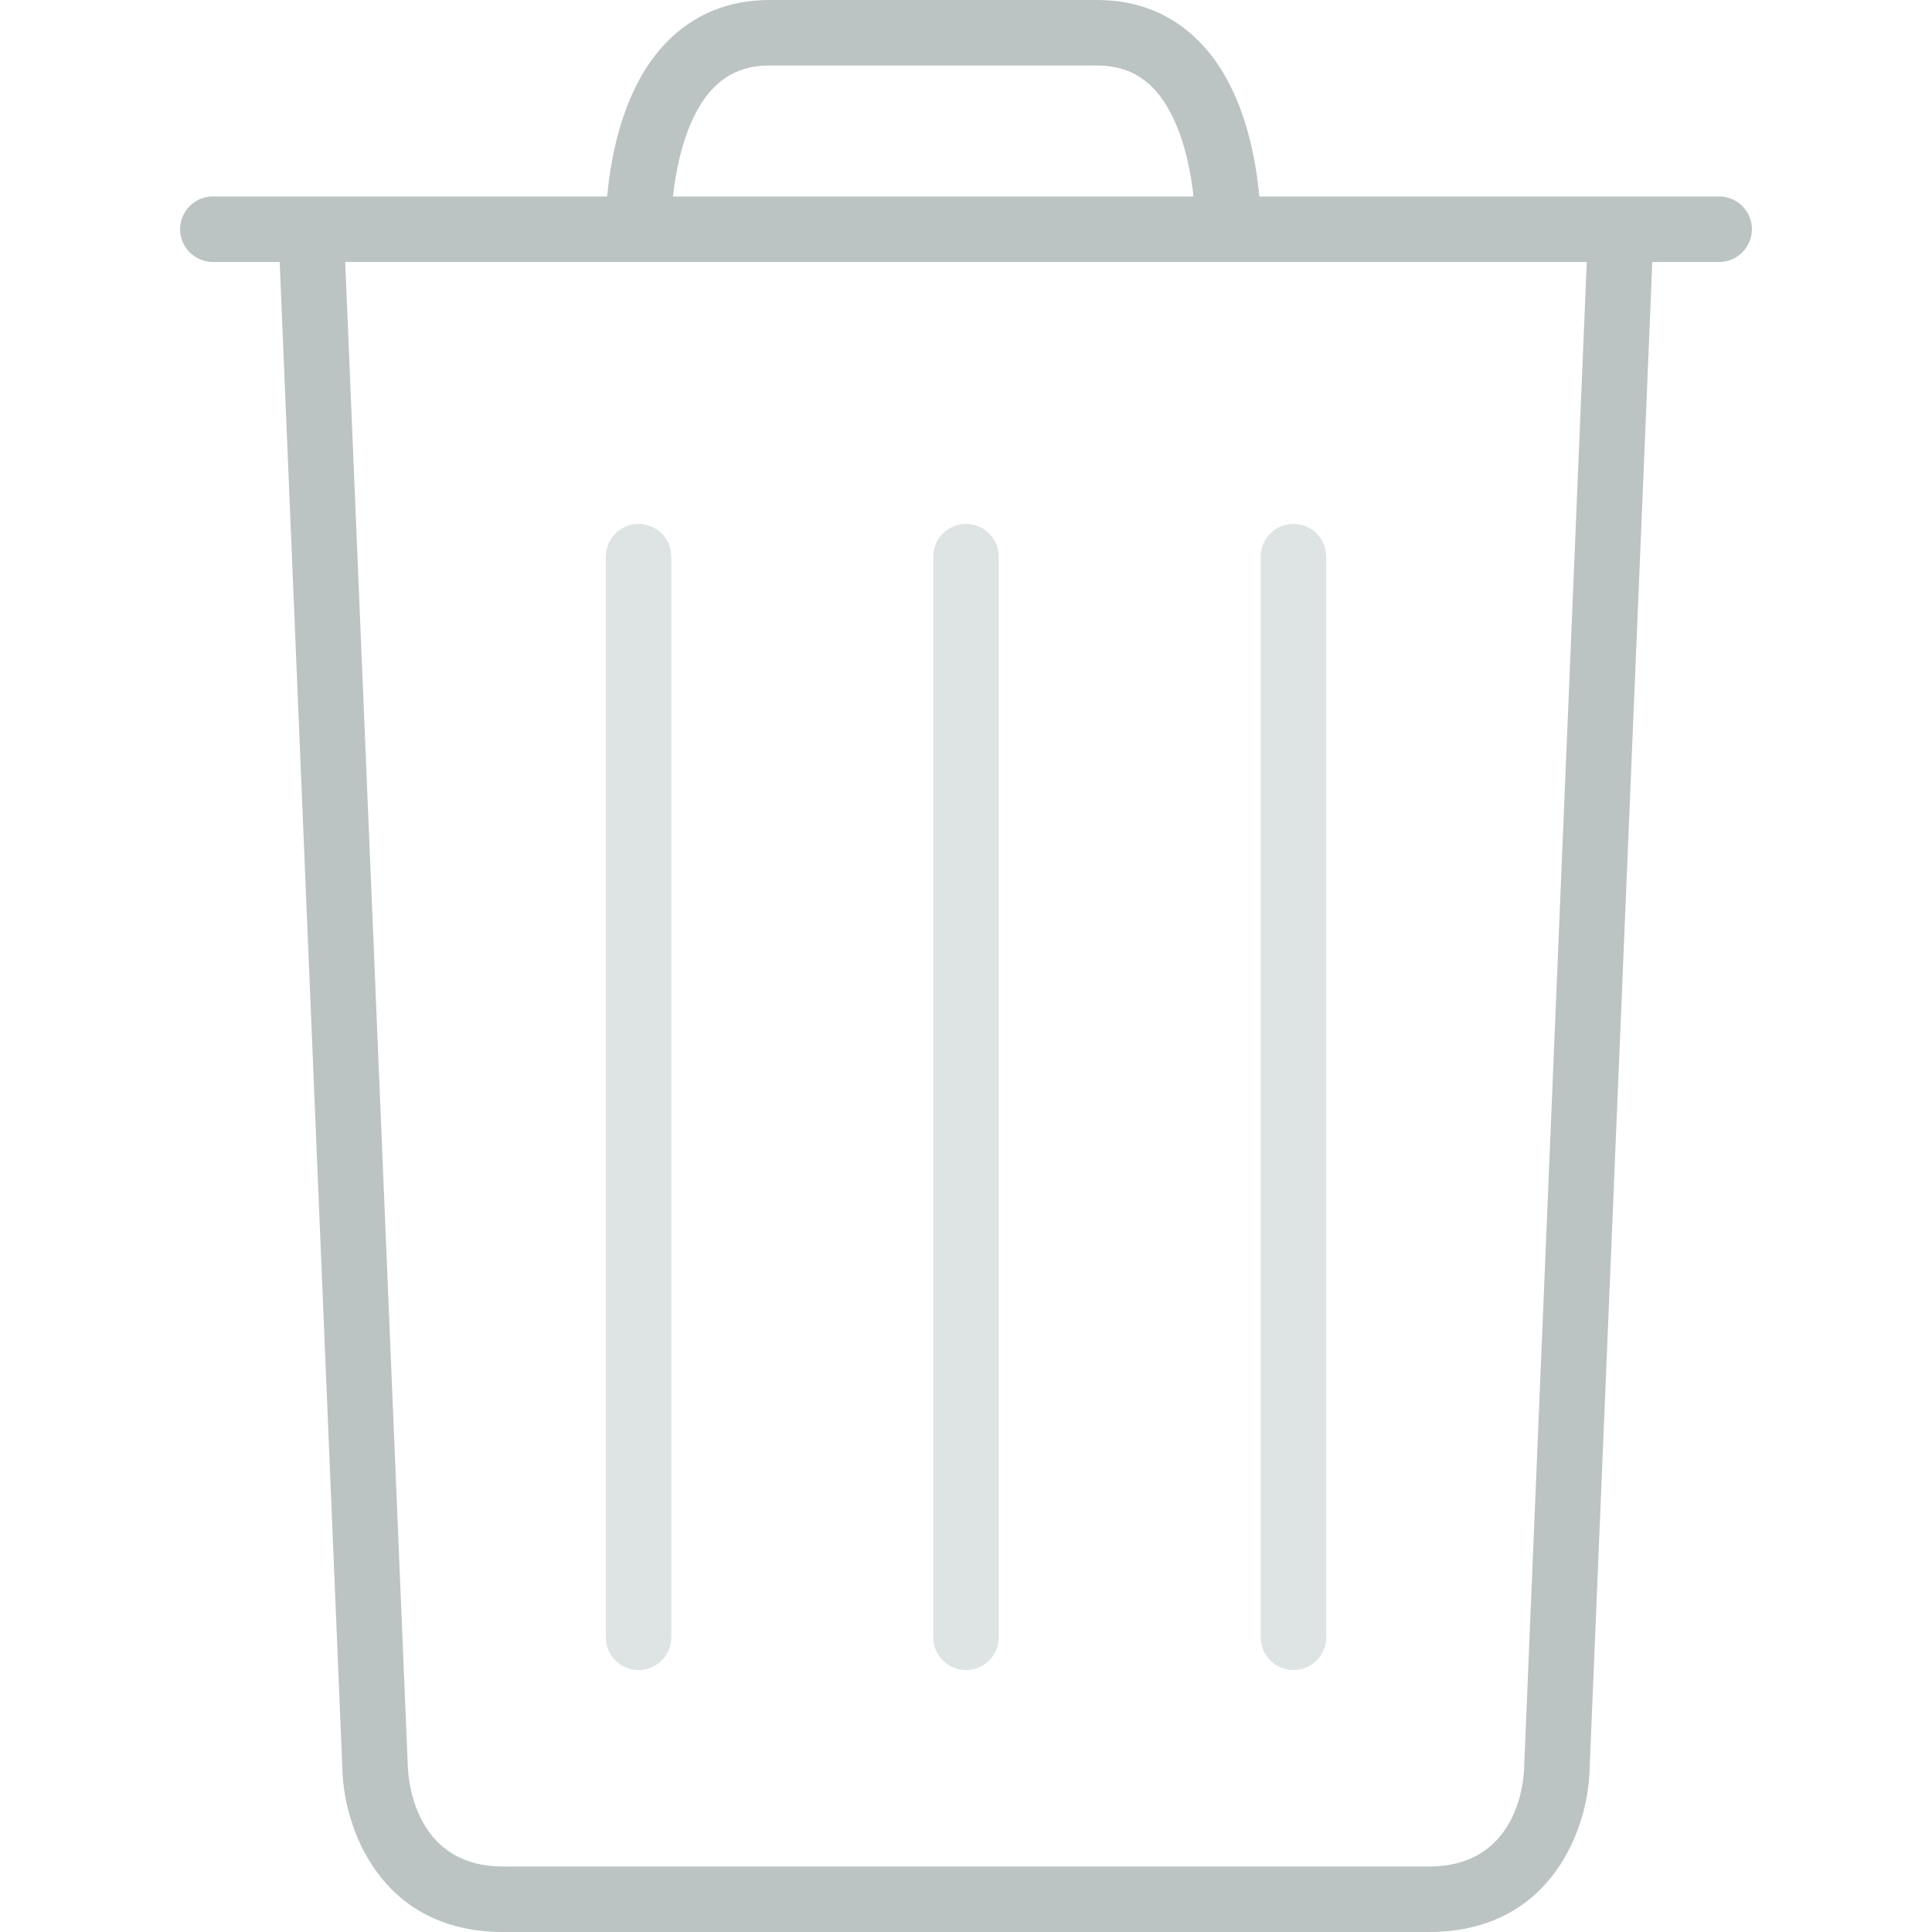 
<svg xmlns="http://www.w3.org/2000/svg" xmlns:xlink="http://www.w3.org/1999/xlink" version="1.1" id="Capa_1" x="0px" y="0px" viewBox="0 0 59 59" style="enable-background:new 0 0 59 59;" xml:space="preserve" width="512px" height="512px">
<g>
	<path d="M29.5,51c0.552,0,1-0.447,1-1V17c0-0.553-0.448-1-1-1s-1,0.447-1,1v33C28.5,50.553,28.948,51,29.5,51z" fill="#dee3e3"/>
	<path d="M19.5,51c0.552,0,1-0.447,1-1V17c0-0.553-0.448-1-1-1s-1,0.447-1,1v33C18.5,50.553,18.948,51,19.5,51z" fill="#dee3e3"/>
	<path d="M39.5,51c0.552,0,1-0.447,1-1V17c0-0.553-0.448-1-1-1s-1,0.447-1,1v33C38.5,50.553,38.948,51,39.5,51z" fill="#dee3e3"/>
	<path d="M52.5,6H38.456c-0.11-1.25-0.495-3.358-1.813-4.711C35.809,0.434,34.751,0,33.499,0H23.5c-1.252,0-2.31,0.434-3.144,1.289   C19.038,2.642,18.653,4.75,18.543,6H6.5c-0.552,0-1,0.447-1,1s0.448,1,1,1h2.041l1.915,46.021C10.493,55.743,11.565,59,15.364,59   h28.272c3.799,0,4.871-3.257,4.907-4.958L50.459,8H52.5c0.552,0,1-0.447,1-1S53.052,6,52.5,6z M21.792,2.681   C22.24,2.223,22.799,2,23.5,2h9.999c0.701,0,1.26,0.223,1.708,0.681c0.805,0.823,1.128,2.271,1.24,3.319H20.553   C20.665,4.952,20.988,3.504,21.792,2.681z M46.544,53.979C46.538,54.288,46.4,57,43.636,57H15.364   c-2.734,0-2.898-2.717-2.909-3.042L10.542,8h37.915L46.544,53.979z" fill="#bbc4c3"/>
</g>
</svg>